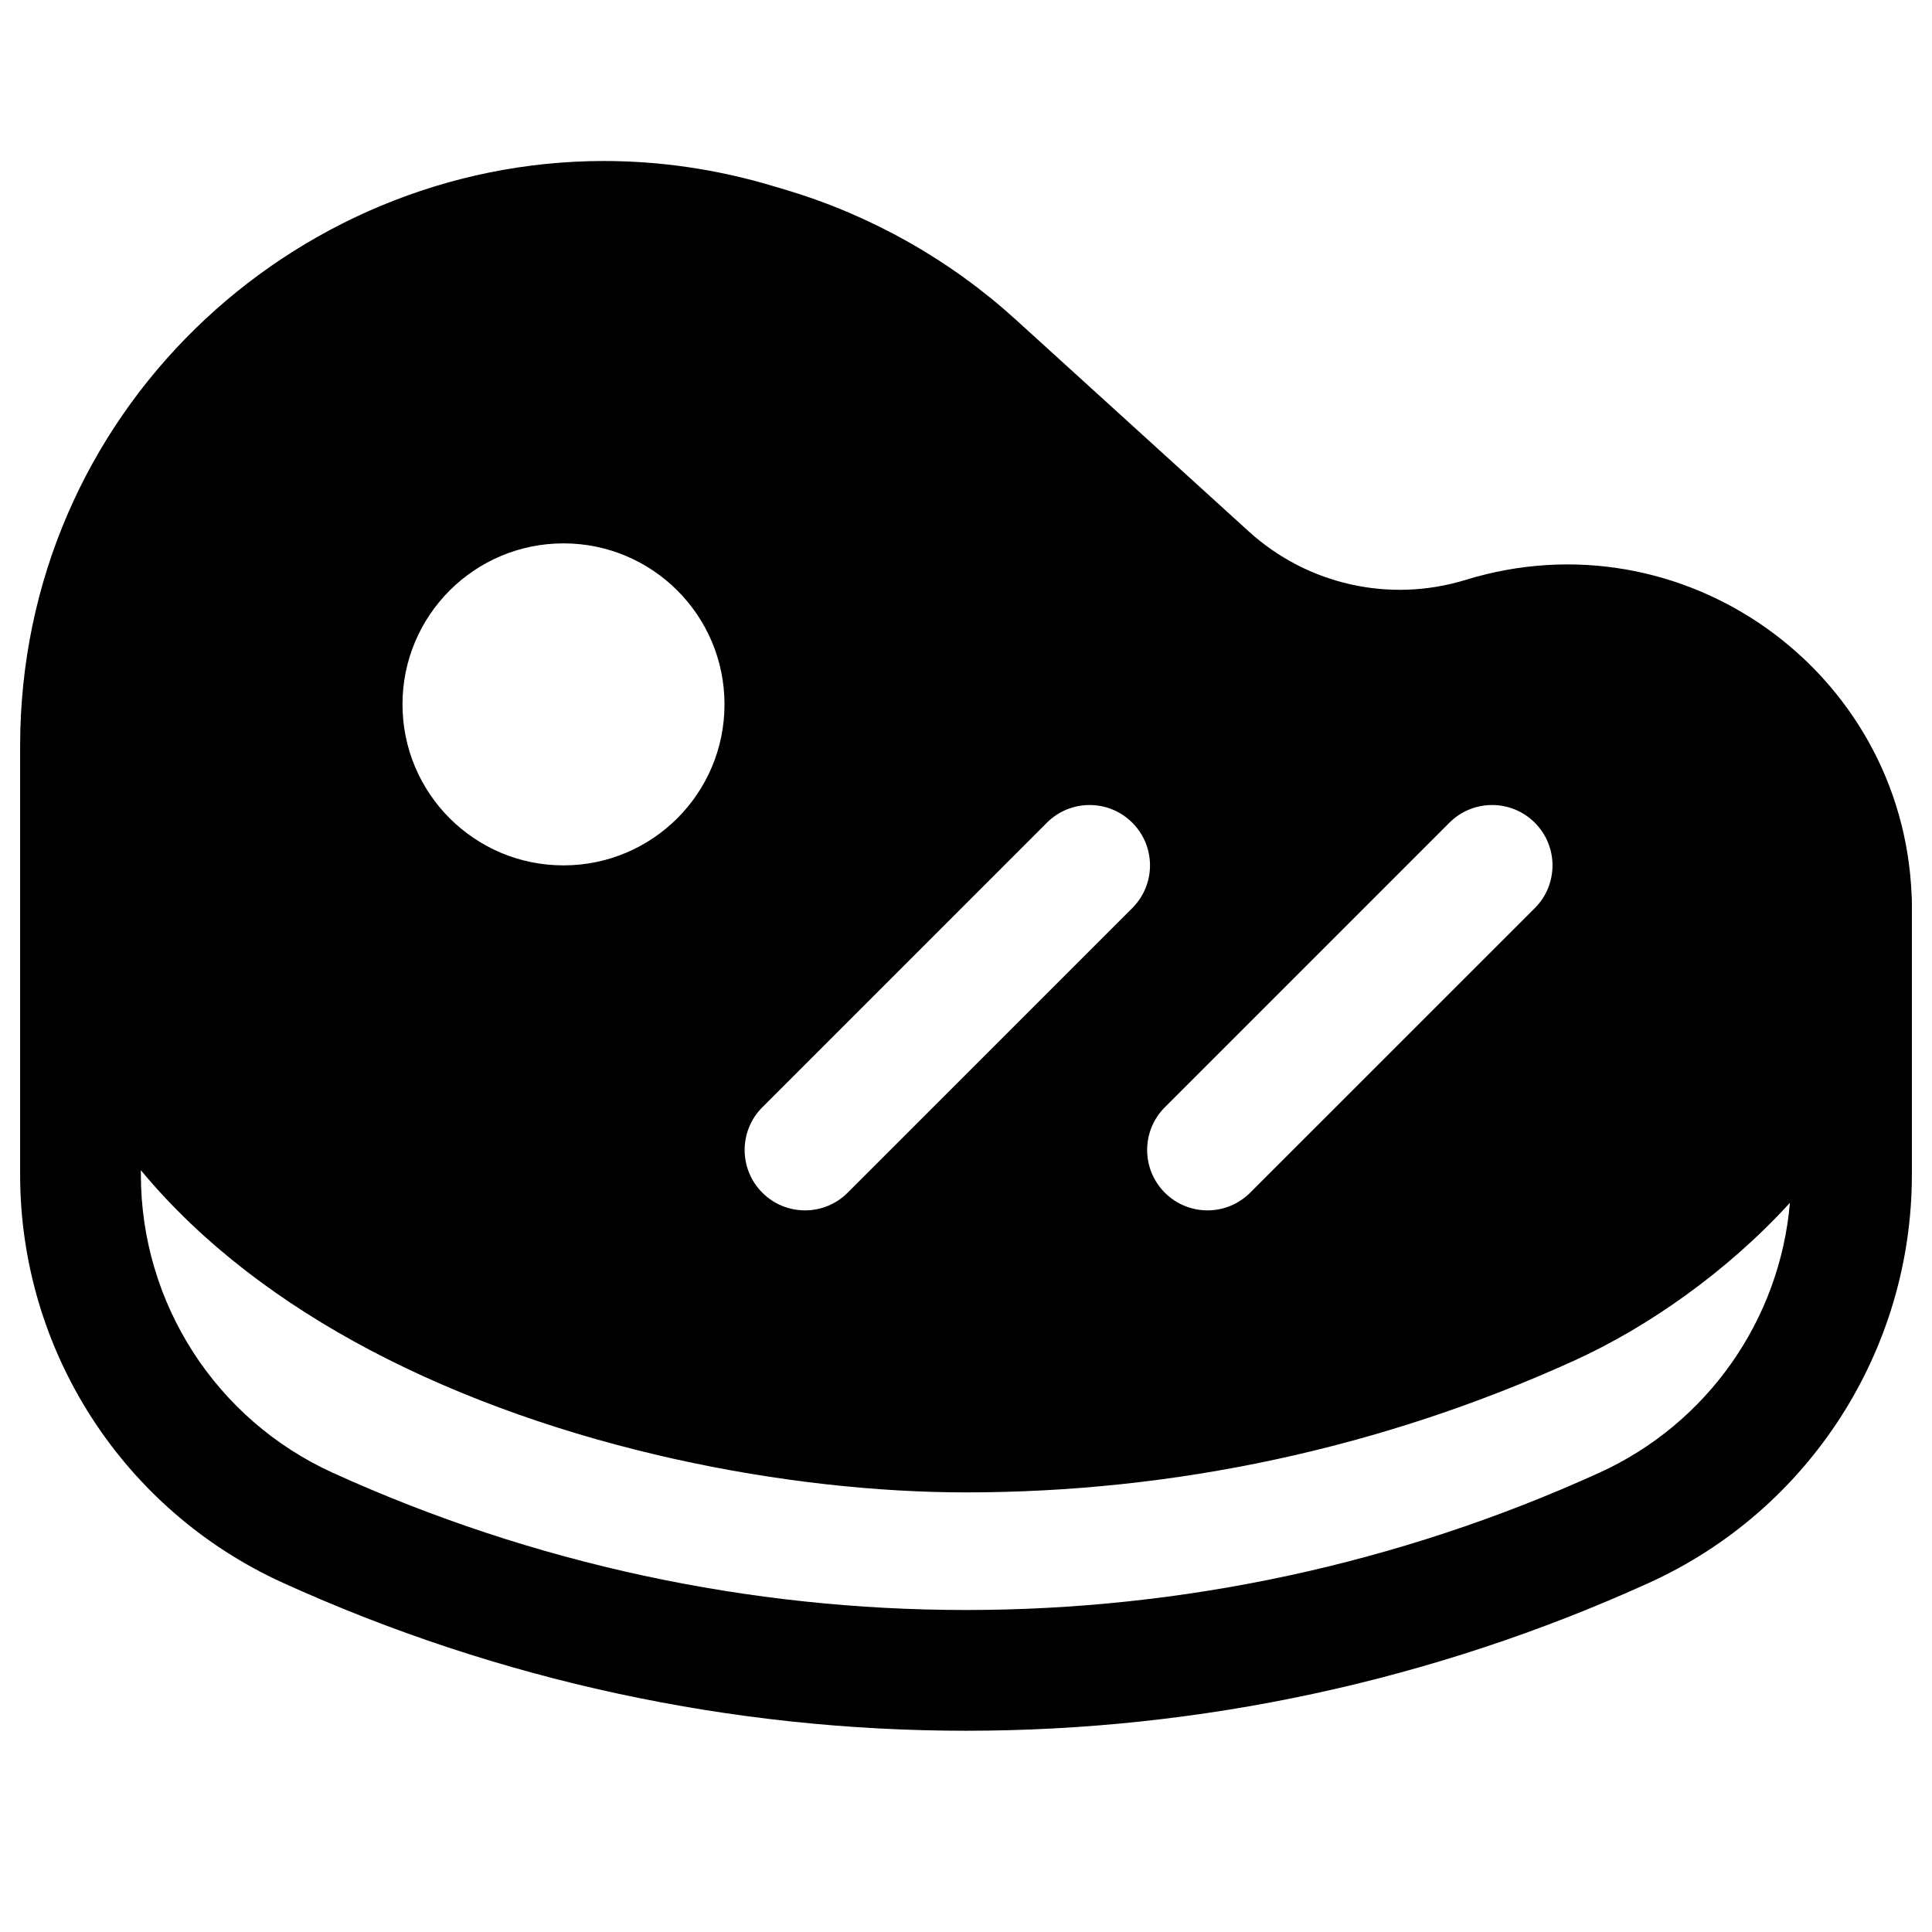 <svg width="24" height="24" viewBox="0 0 24 24" fill="none" xmlns="http://www.w3.org/2000/svg">
<path fill-rule="evenodd" clip-rule="evenodd" d="M0.25 9.269V14.592C0.25 16.776 1.526 18.758 3.514 19.662C6.21 20.887 9.105 21.5 12 21.5C14.895 21.5 17.79 20.887 20.486 19.662C22.474 18.758 23.75 16.776 23.75 14.592V11.195C23.75 11.171 23.749 11.146 23.747 11.123C23.636 8.333 20.904 6.373 18.205 7.204C17.265 7.493 16.242 7.264 15.513 6.602L12.621 3.973C11.803 3.229 10.829 2.679 9.771 2.361L9.602 2.311C8.899 2.1 8.192 2 7.5 2C3.629 2.002 0.25 5.137 0.25 9.269ZM1.75 14.592V14.537C2.517 15.463 3.515 16.2 4.594 16.77C6.953 18.015 9.828 18.539 12 18.539C14.578 18.539 17.155 17.994 19.555 16.902C20.473 16.485 21.455 15.796 22.235 14.942C22.11 16.397 21.21 17.685 19.865 18.296C17.366 19.432 14.683 20 12 20C9.317 20 6.634 19.432 4.135 18.296C2.683 17.636 1.75 16.188 1.75 14.592ZM9 8.75C9 9.855 8.105 10.75 7 10.75C5.895 10.75 5 9.855 5 8.75C5 7.645 5.895 6.75 7 6.75C8.105 6.75 9 7.645 9 8.75ZM9.47 13.755C9.177 14.048 9.177 14.523 9.47 14.816C9.763 15.109 10.237 15.109 10.53 14.816L14.066 11.28C14.359 10.987 14.359 10.513 14.066 10.22C13.773 9.927 13.298 9.927 13.005 10.22L9.47 13.755ZM14.47 14.816C14.177 14.523 14.177 14.048 14.47 13.755L18.005 10.22C18.298 9.927 18.773 9.927 19.066 10.22C19.359 10.513 19.359 10.988 19.066 11.281L15.53 14.816C15.237 15.109 14.763 15.109 14.47 14.816Z" fill="black"/>
</svg>
